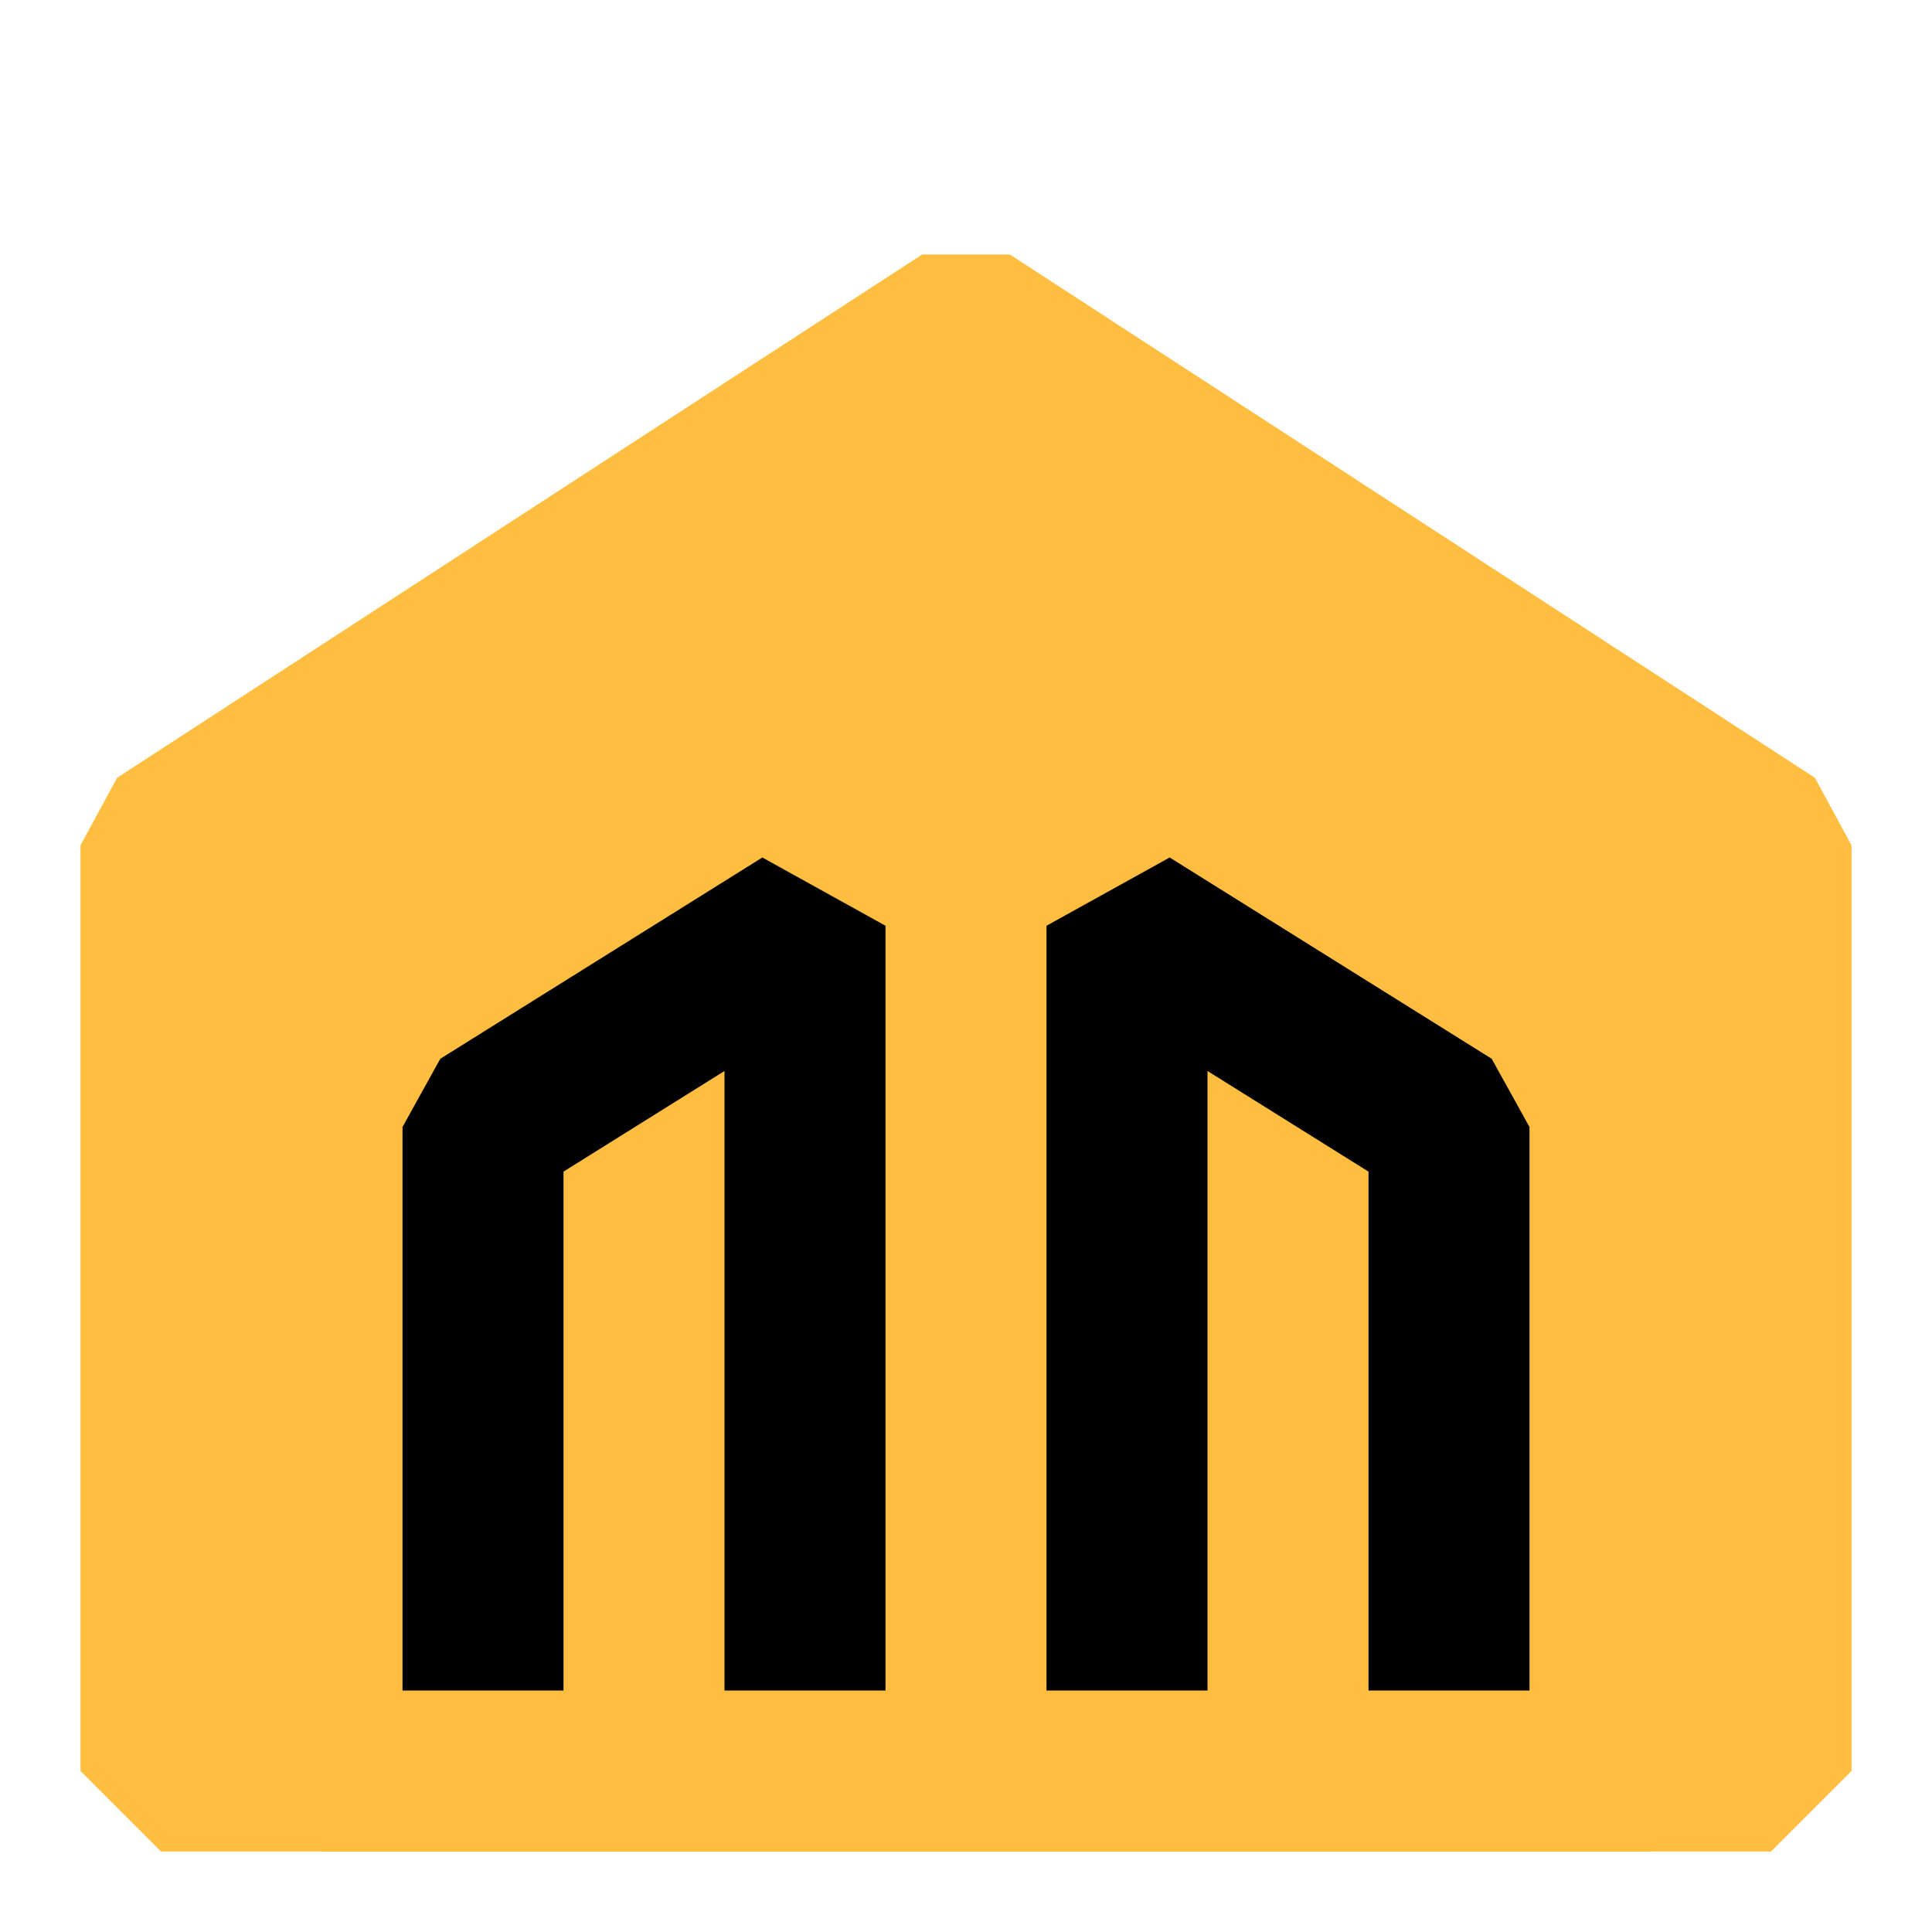 <?xml version="1.0" encoding="UTF-8"?><svg width="24" height="24" viewBox="0 0 48 48" fill="none" xmlns="http://www.w3.org/2000/svg"><path fill-rule="evenodd" clip-rule="evenodd" d="M24 8L44 21V44H4L4 21L24 8Z" fill="#ffbe40" stroke="#ffbe40" stroke-width="4" stroke-linecap="butt" stroke-linejoin="bevel"/><path d="M20 44V23L12 28L12 44" stroke="#000" stroke-width="4" stroke-linecap="butt" stroke-linejoin="bevel"/><path d="M28 44V23L36 28L36 44" stroke="#000" stroke-width="4" stroke-linecap="butt" stroke-linejoin="bevel"/><path d="M41 44H8" stroke="#ffbe40" stroke-width="4" stroke-linecap="butt" stroke-linejoin="bevel"/></svg>